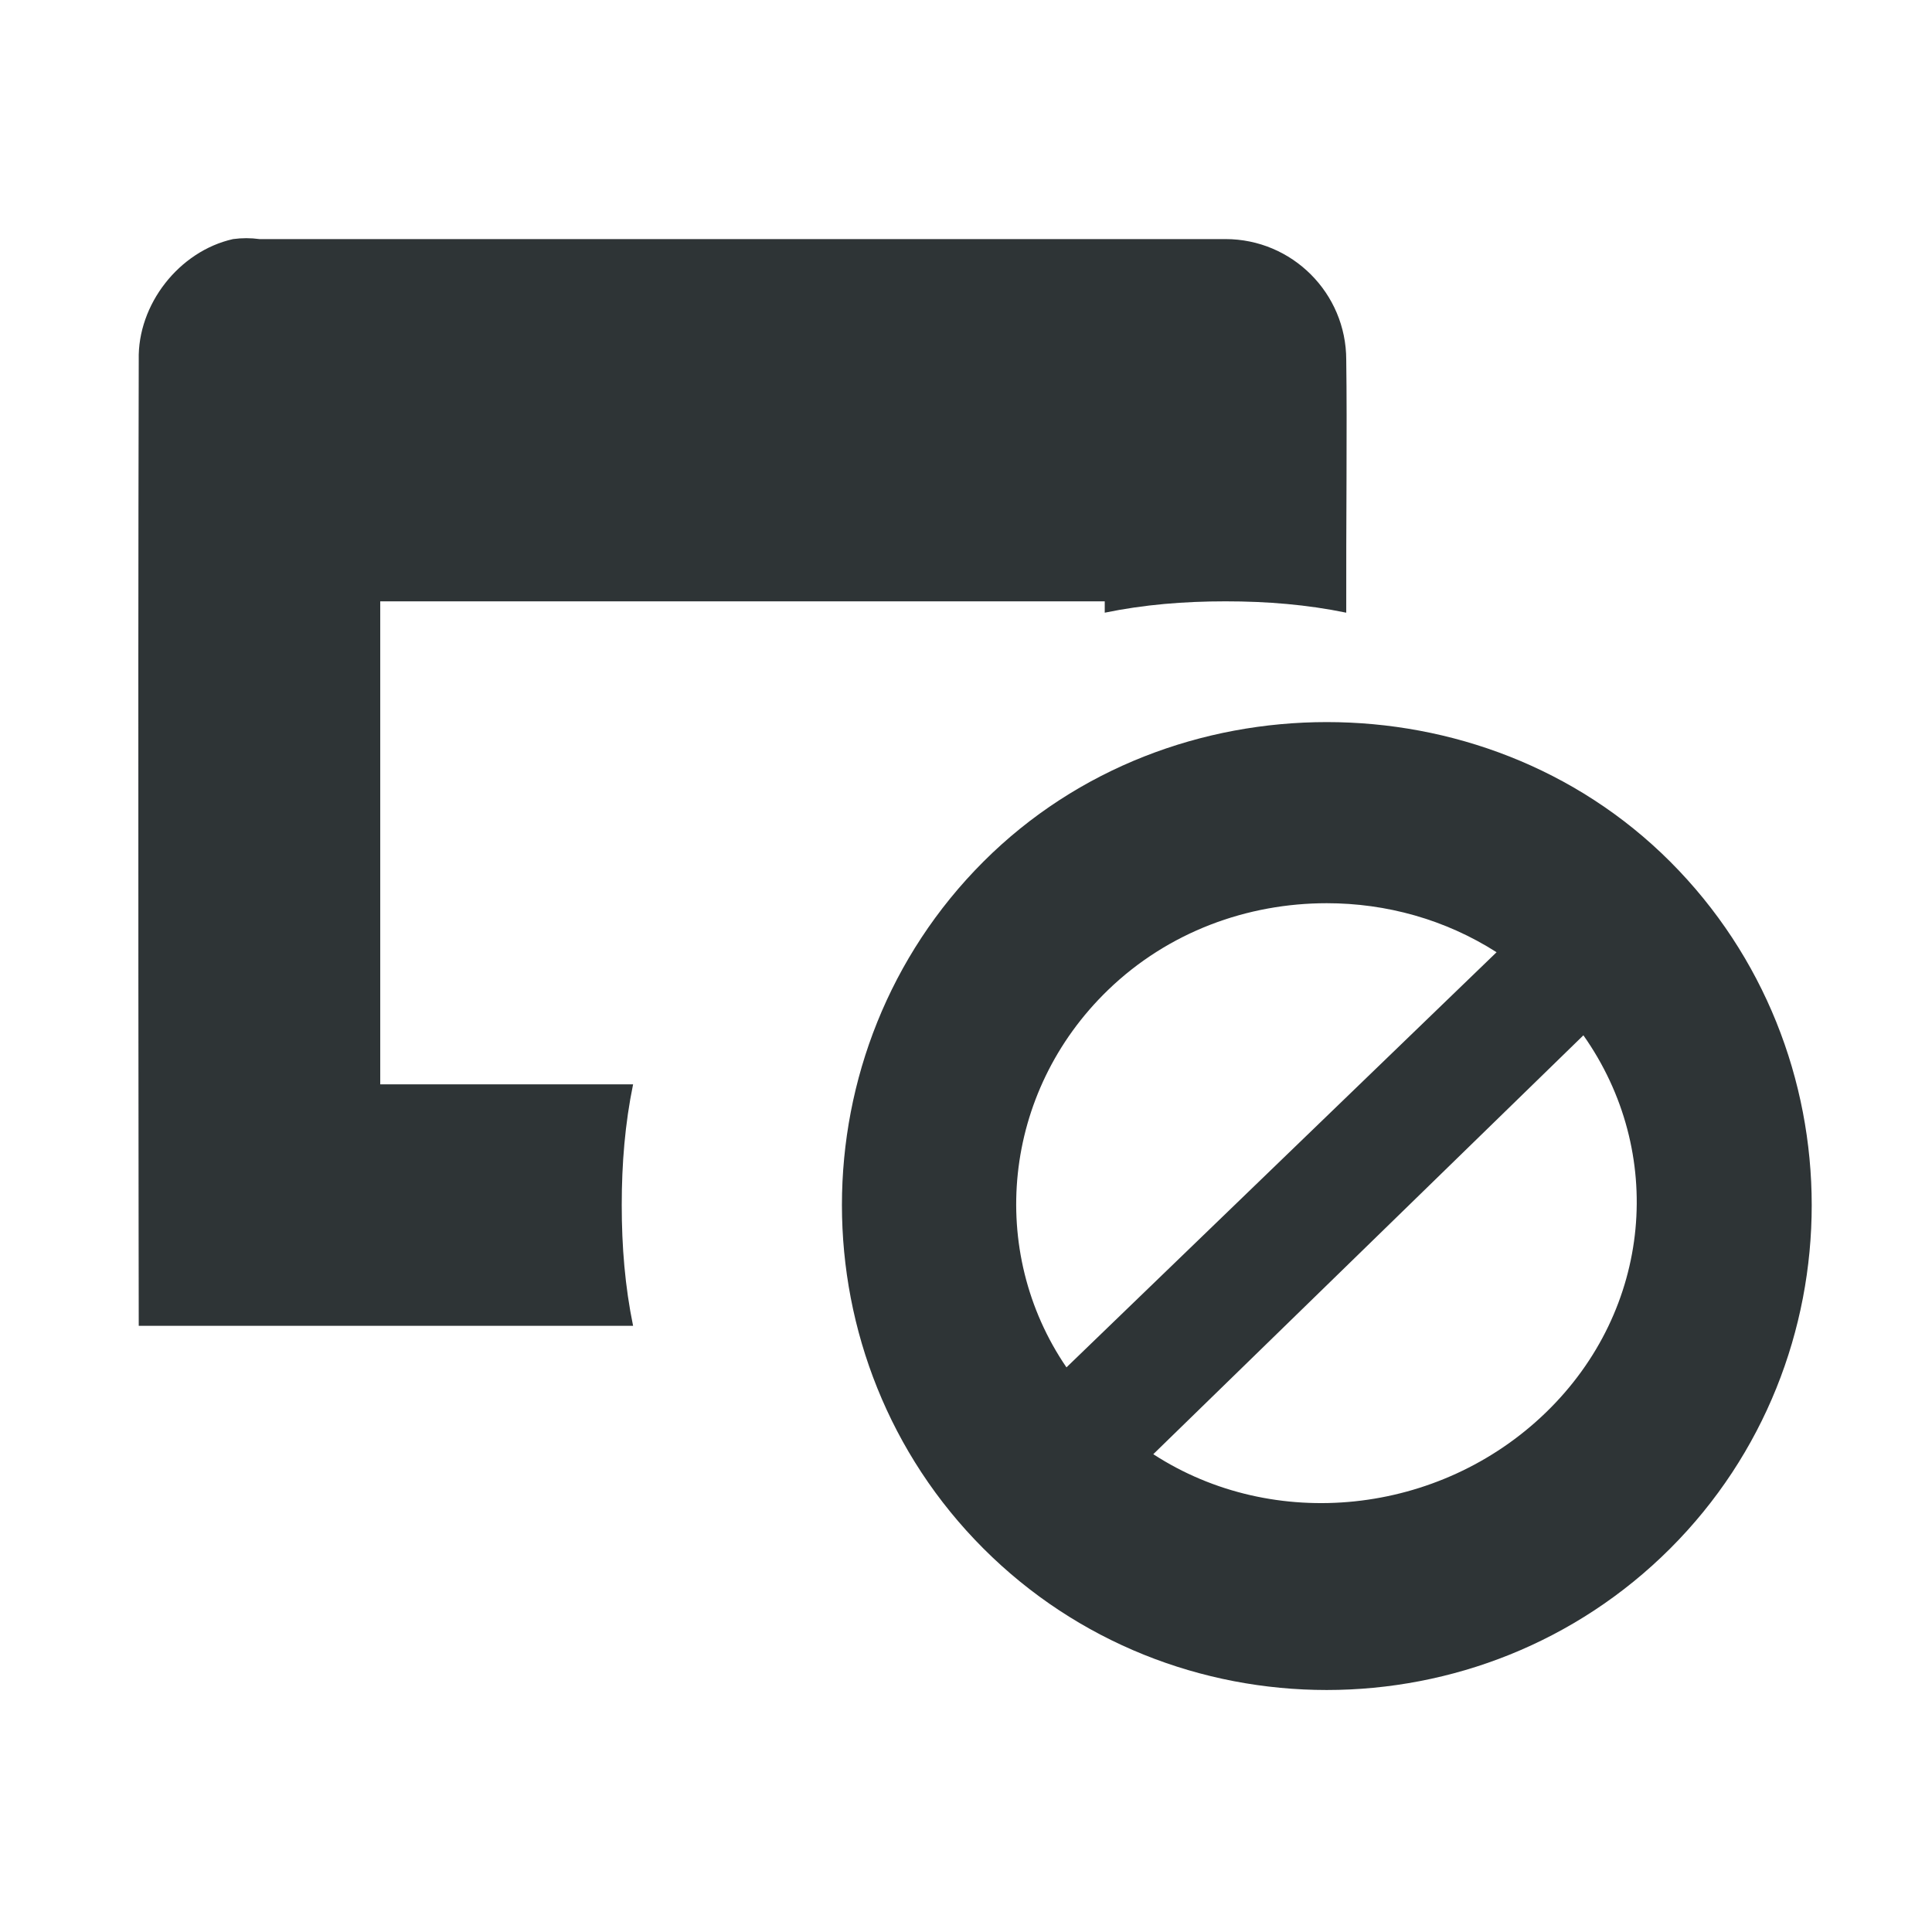 <svg xmlns="http://www.w3.org/2000/svg" width="16" height="16" version="1.1"><title>Gnome Symbolic Icon Theme</title><g><path fill="#2e3436" d="m221.93 607.98c-0.447 0.1-0.792 0.542-0.781 1-0.008 3.015 0 8 0 8h4.094c-0.067-0.326-0.094-0.655-0.094-1s0.027-0.674 0.094-1h-2.094v-4h6v0.094c0.325-0.067 0.655-0.094 1-0.094s0.675 0.027 1 0.094c-0.002-0.719 0.008-1.536 0-2.094 0-0.552-0.448-1-1-1h-8c-0.073-0.01-0.146-0.01-0.219 0zm9.058 4c-1.024 0-2.063 0.375-2.844 1.156-1.562 1.562-1.562 4.125 0 5.688s4.125 1.562 5.688 0 1.562-4.125 0-5.688c-0.781-0.781-1.82-1.156-2.844-1.156zm0 1.5c0.492 0 0.98 0.134 1.406 0.406l-3.562 3.438c-0.657-0.962-0.532-2.278 0.344-3.125 0.501-0.484 1.156-0.719 1.812-0.719zm2.125 1.094c0.681 0.965 0.573 2.269-0.312 3.125-0.881 0.852-2.253 0.992-3.25 0.344z" color="#000" enable-background="new" transform="translate(-220 -606)" style="block-progression:tb;text-transform:none;text-indent:0"/></g></svg>